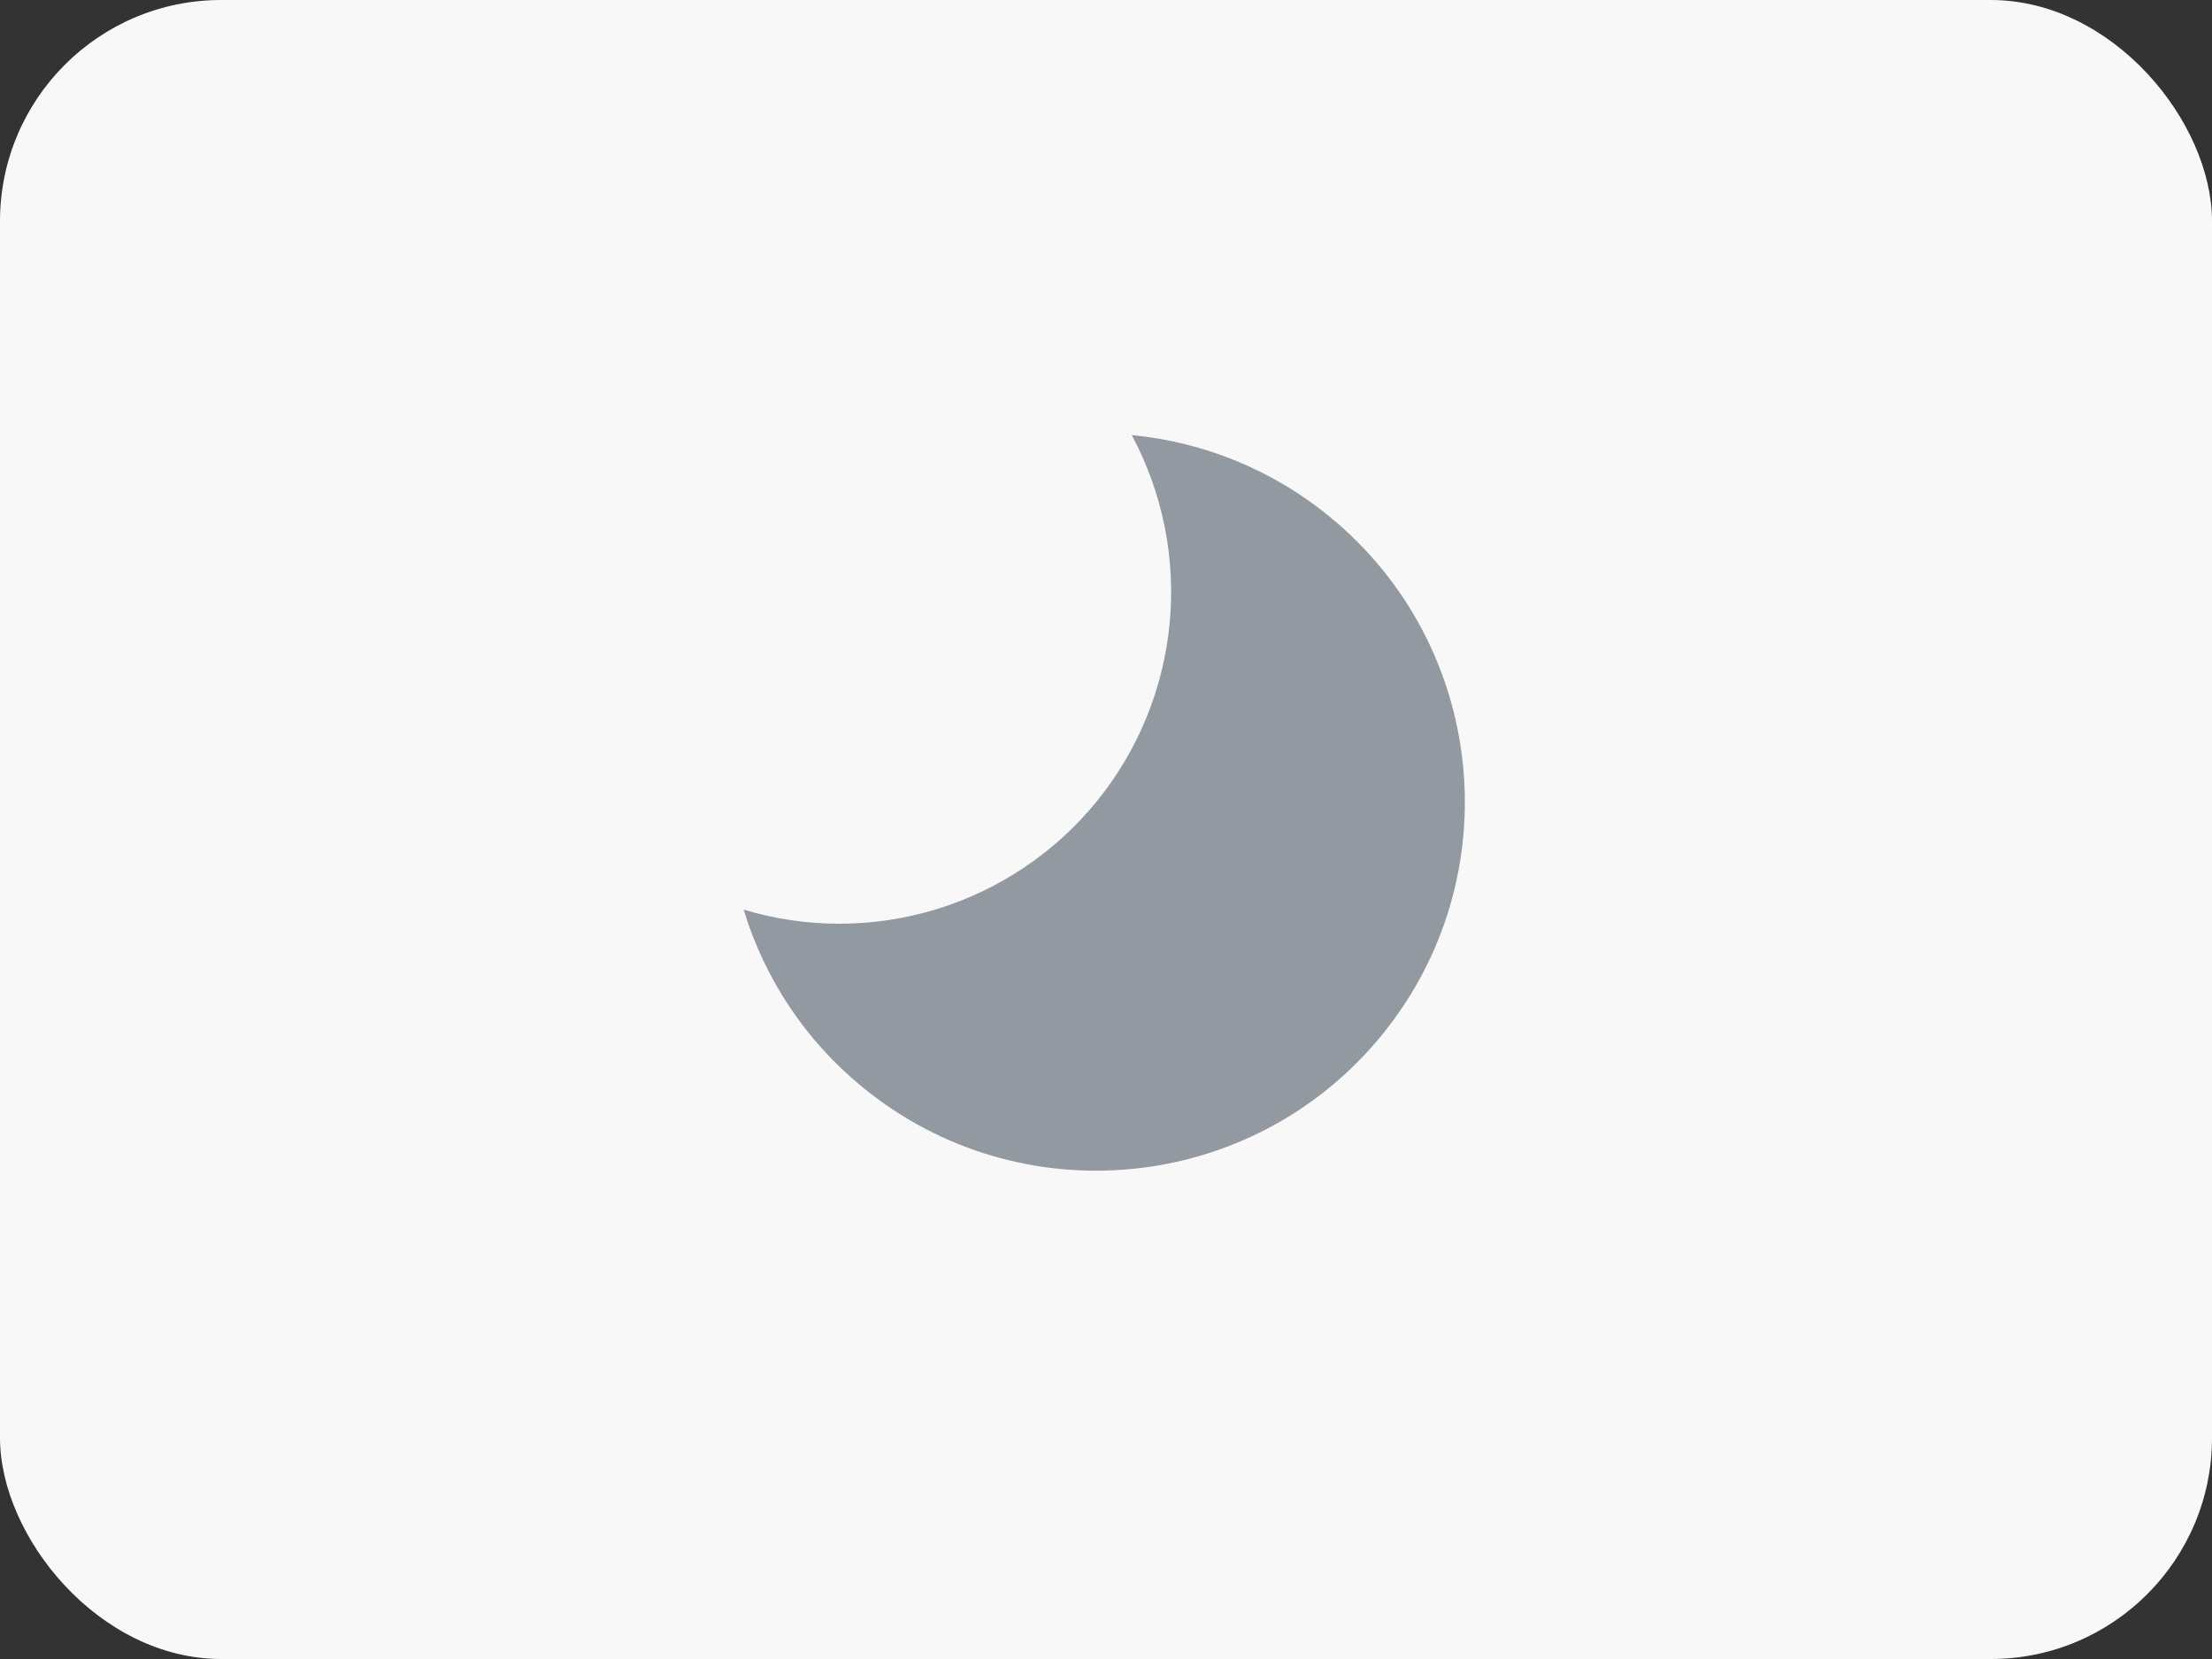 <svg width="60" height="45" viewBox="0 0 60 45" fill="none" xmlns="http://www.w3.org/2000/svg">
<rect x="0" y="0" width="60" height="45" fill="#333333" stroke="none"/>
<rect width="60" height="45" rx="6" fill="#F8F8F8"/>
<path d="M29.734 21.755C28.607 23.132 27.097 24.145 25.395 24.664C23.693 25.183 21.875 25.187 20.171 24.673C20.744 26.566 21.869 28.245 23.402 29.495C27.677 32.992 33.977 32.361 37.474 28.086C40.971 23.81 40.339 17.511 36.064 14.013C34.535 12.759 32.667 11.989 30.698 11.802C31.539 13.37 31.897 15.153 31.725 16.924C31.553 18.696 30.861 20.377 29.734 21.755Z" fill="#9299A0"/>
</svg>
